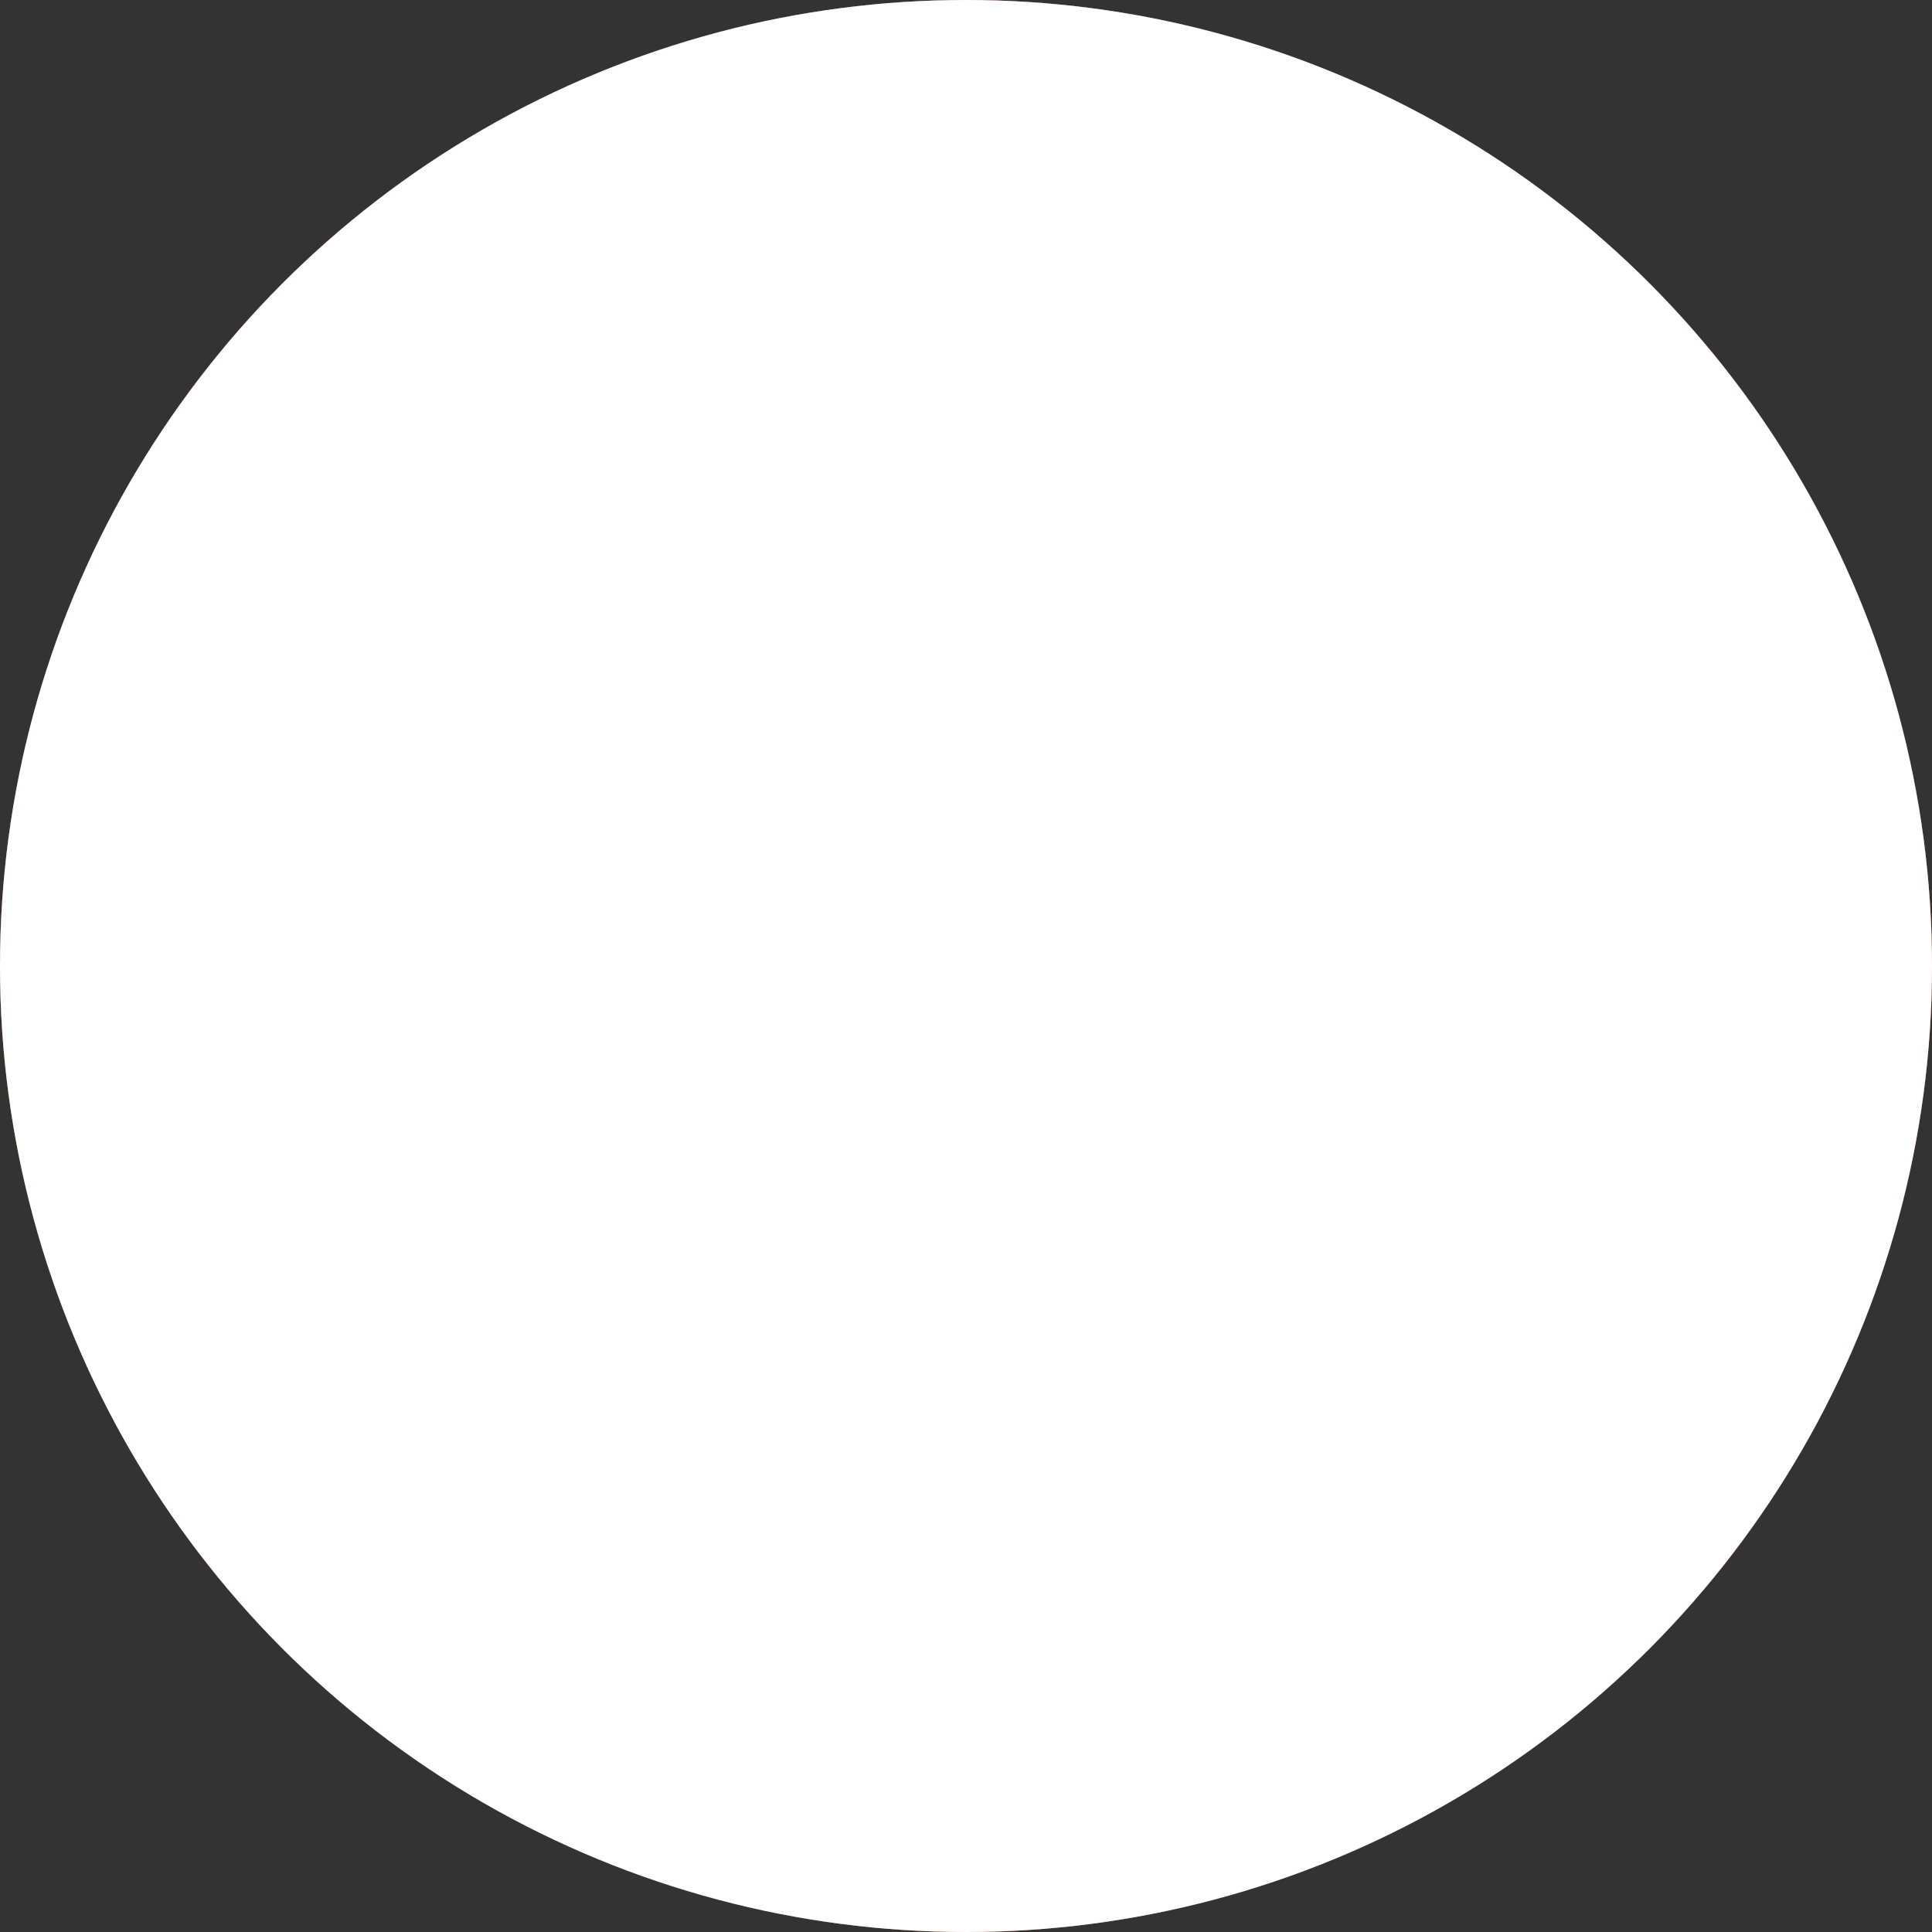 <svg width="773" height="773" viewBox="0 0 773 773" fill="none" xmlns="http://www.w3.org/2000/svg">
<rect x="0" y="0" width="773" height="773" fill="#333333" stroke="none"/>
<circle cx="386.5" cy="386.5" r="386.5" fill="#A3553E"/>
<circle cx="386.5" cy="386.5" r="386.5" fill="#A3553E"/>
<circle cx="386.5" cy="386.5" r="386.5" fill="#A3553E"/>
<circle cx="386.5" cy="386.5" r="386.5" fill="white"/>
</svg>
